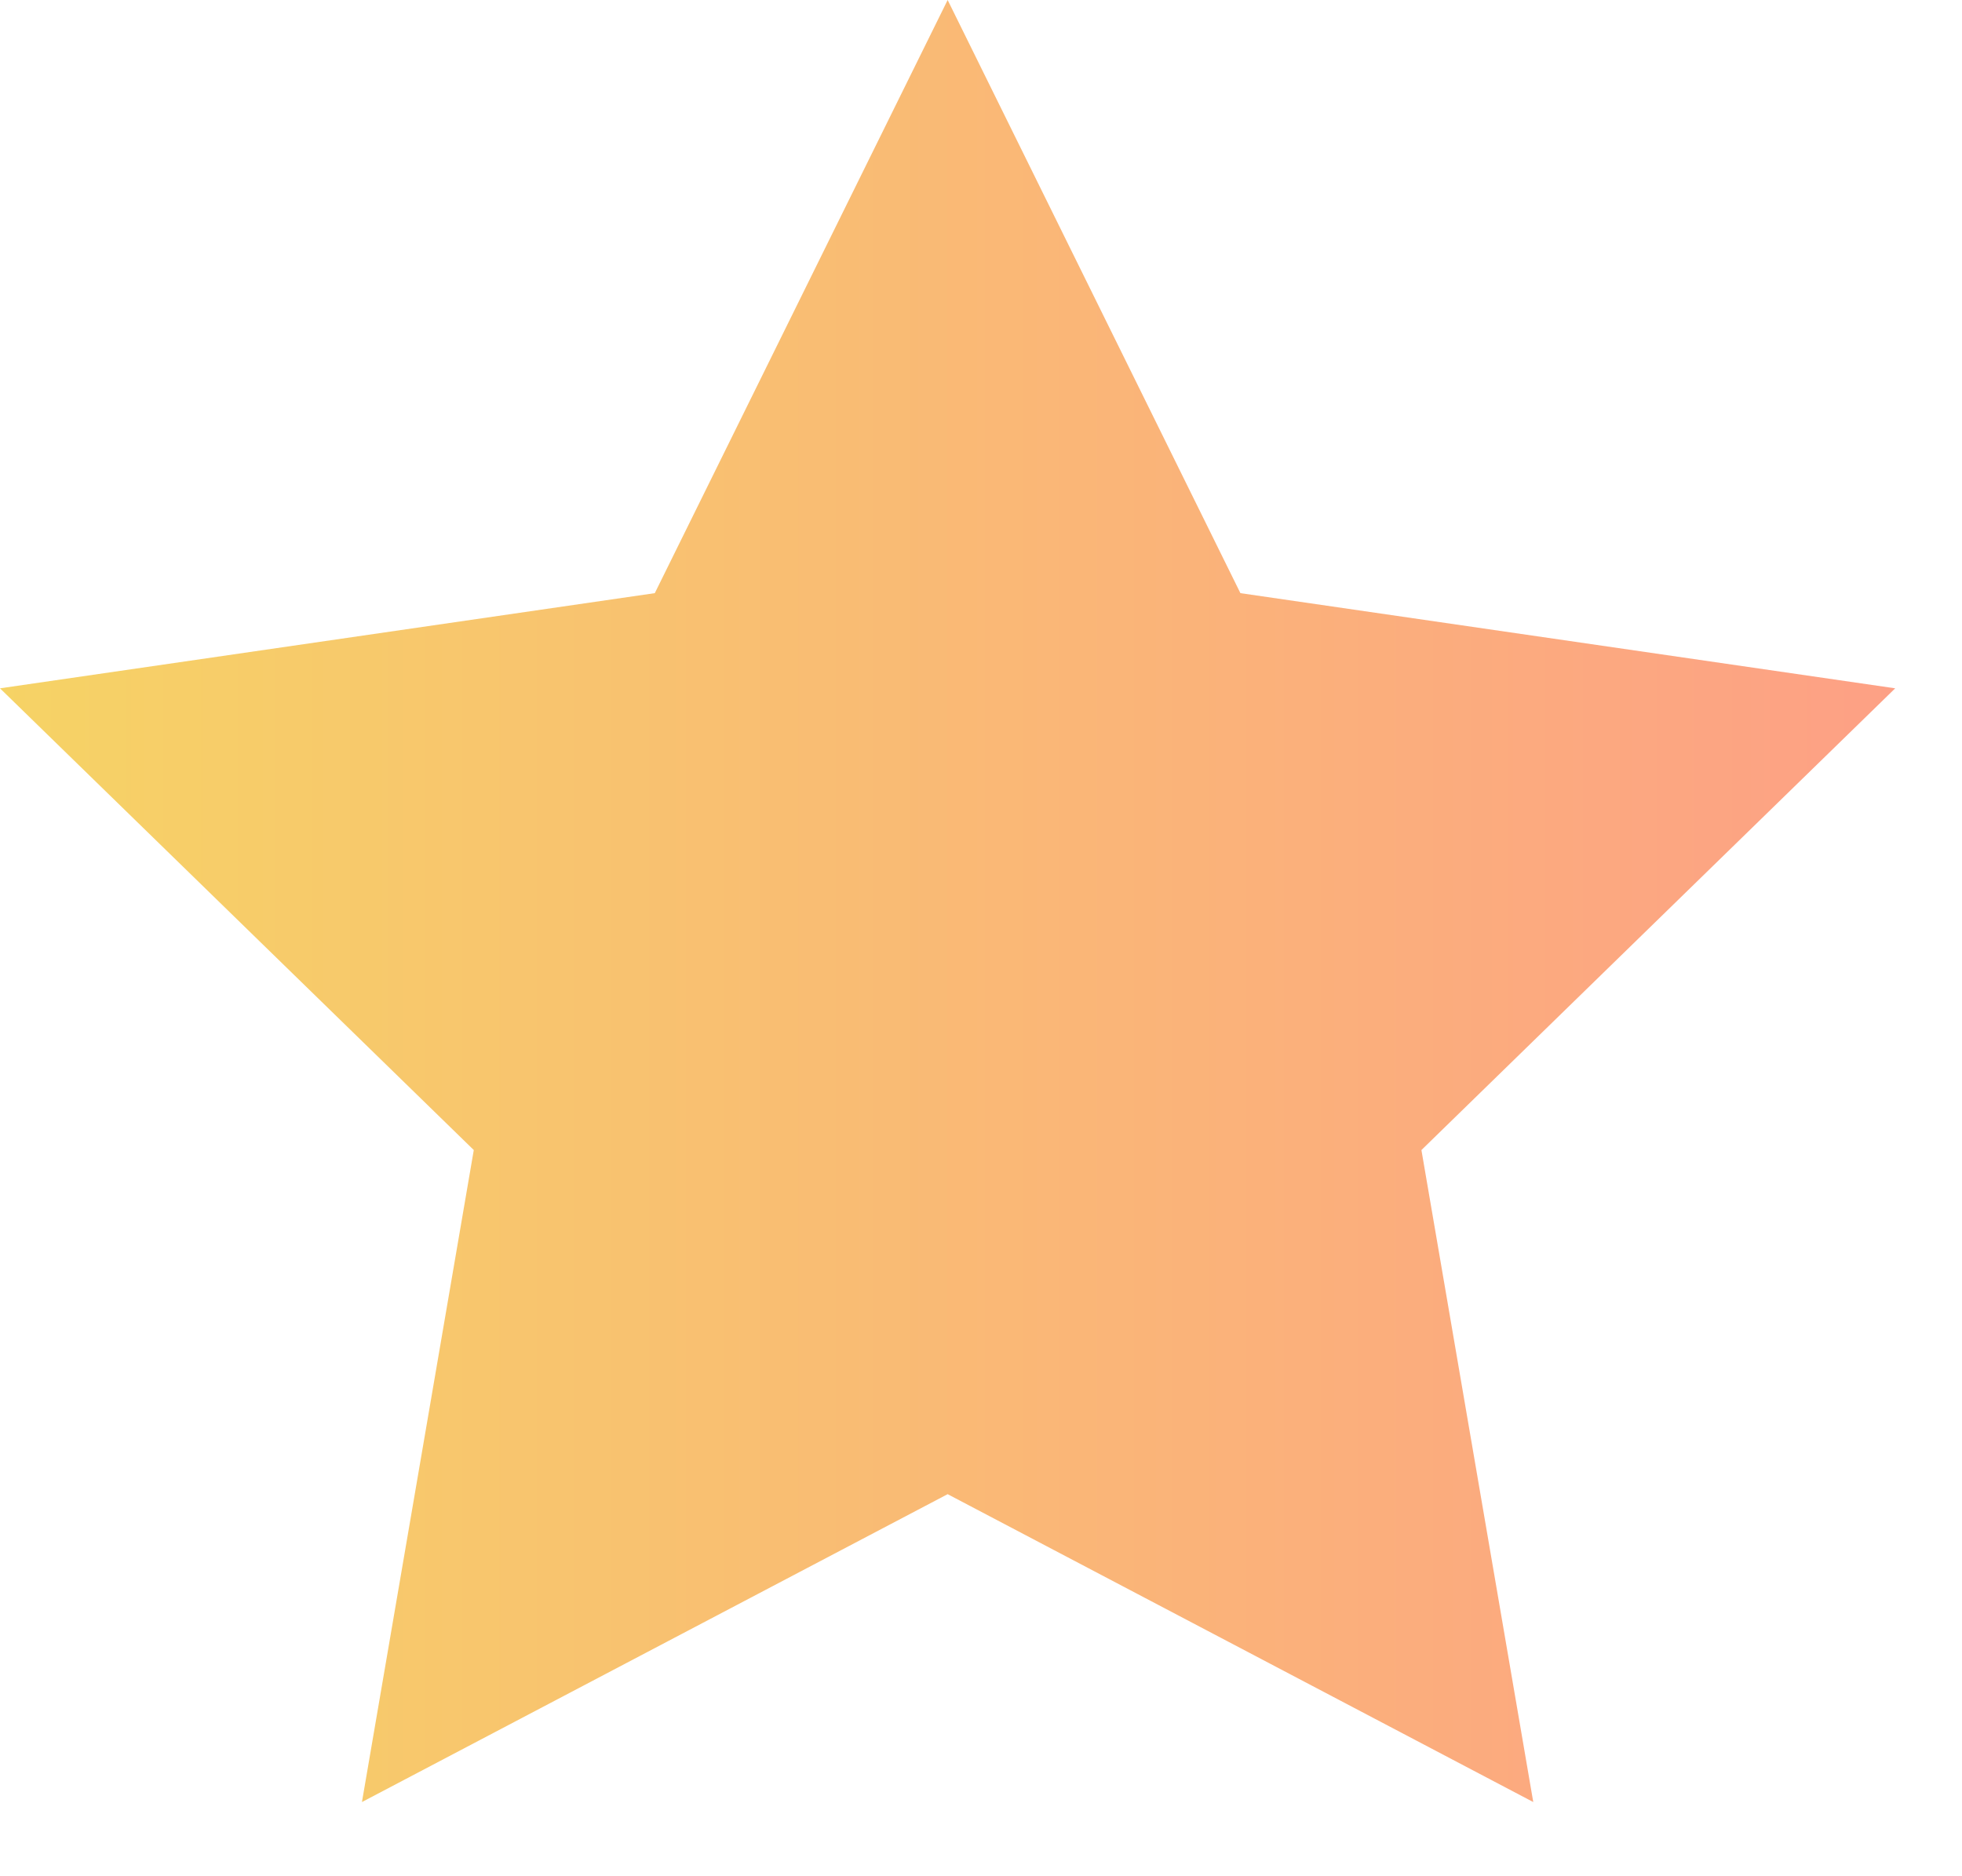 <svg xmlns="http://www.w3.org/2000/svg" width="23" height="22" viewBox="0 0 23 22">
  <defs>
    <linearGradient id="fav-a" x1="0%" y1="50%" y2="50%">
      <stop offset="0%" stop-color="#F6D365"/>
      <stop offset="100%" stop-color="#FDA085"/>
    </linearGradient>
  </defs>
  <polygon fill="url(#fav-a)" points="11.109 17.52 4.243 21.13 5.554 13.485 0 8.071 7.676 6.955 11.109 0 14.541 6.955 22.217 8.071 16.663 13.485 17.974 21.13"/>
</svg>
